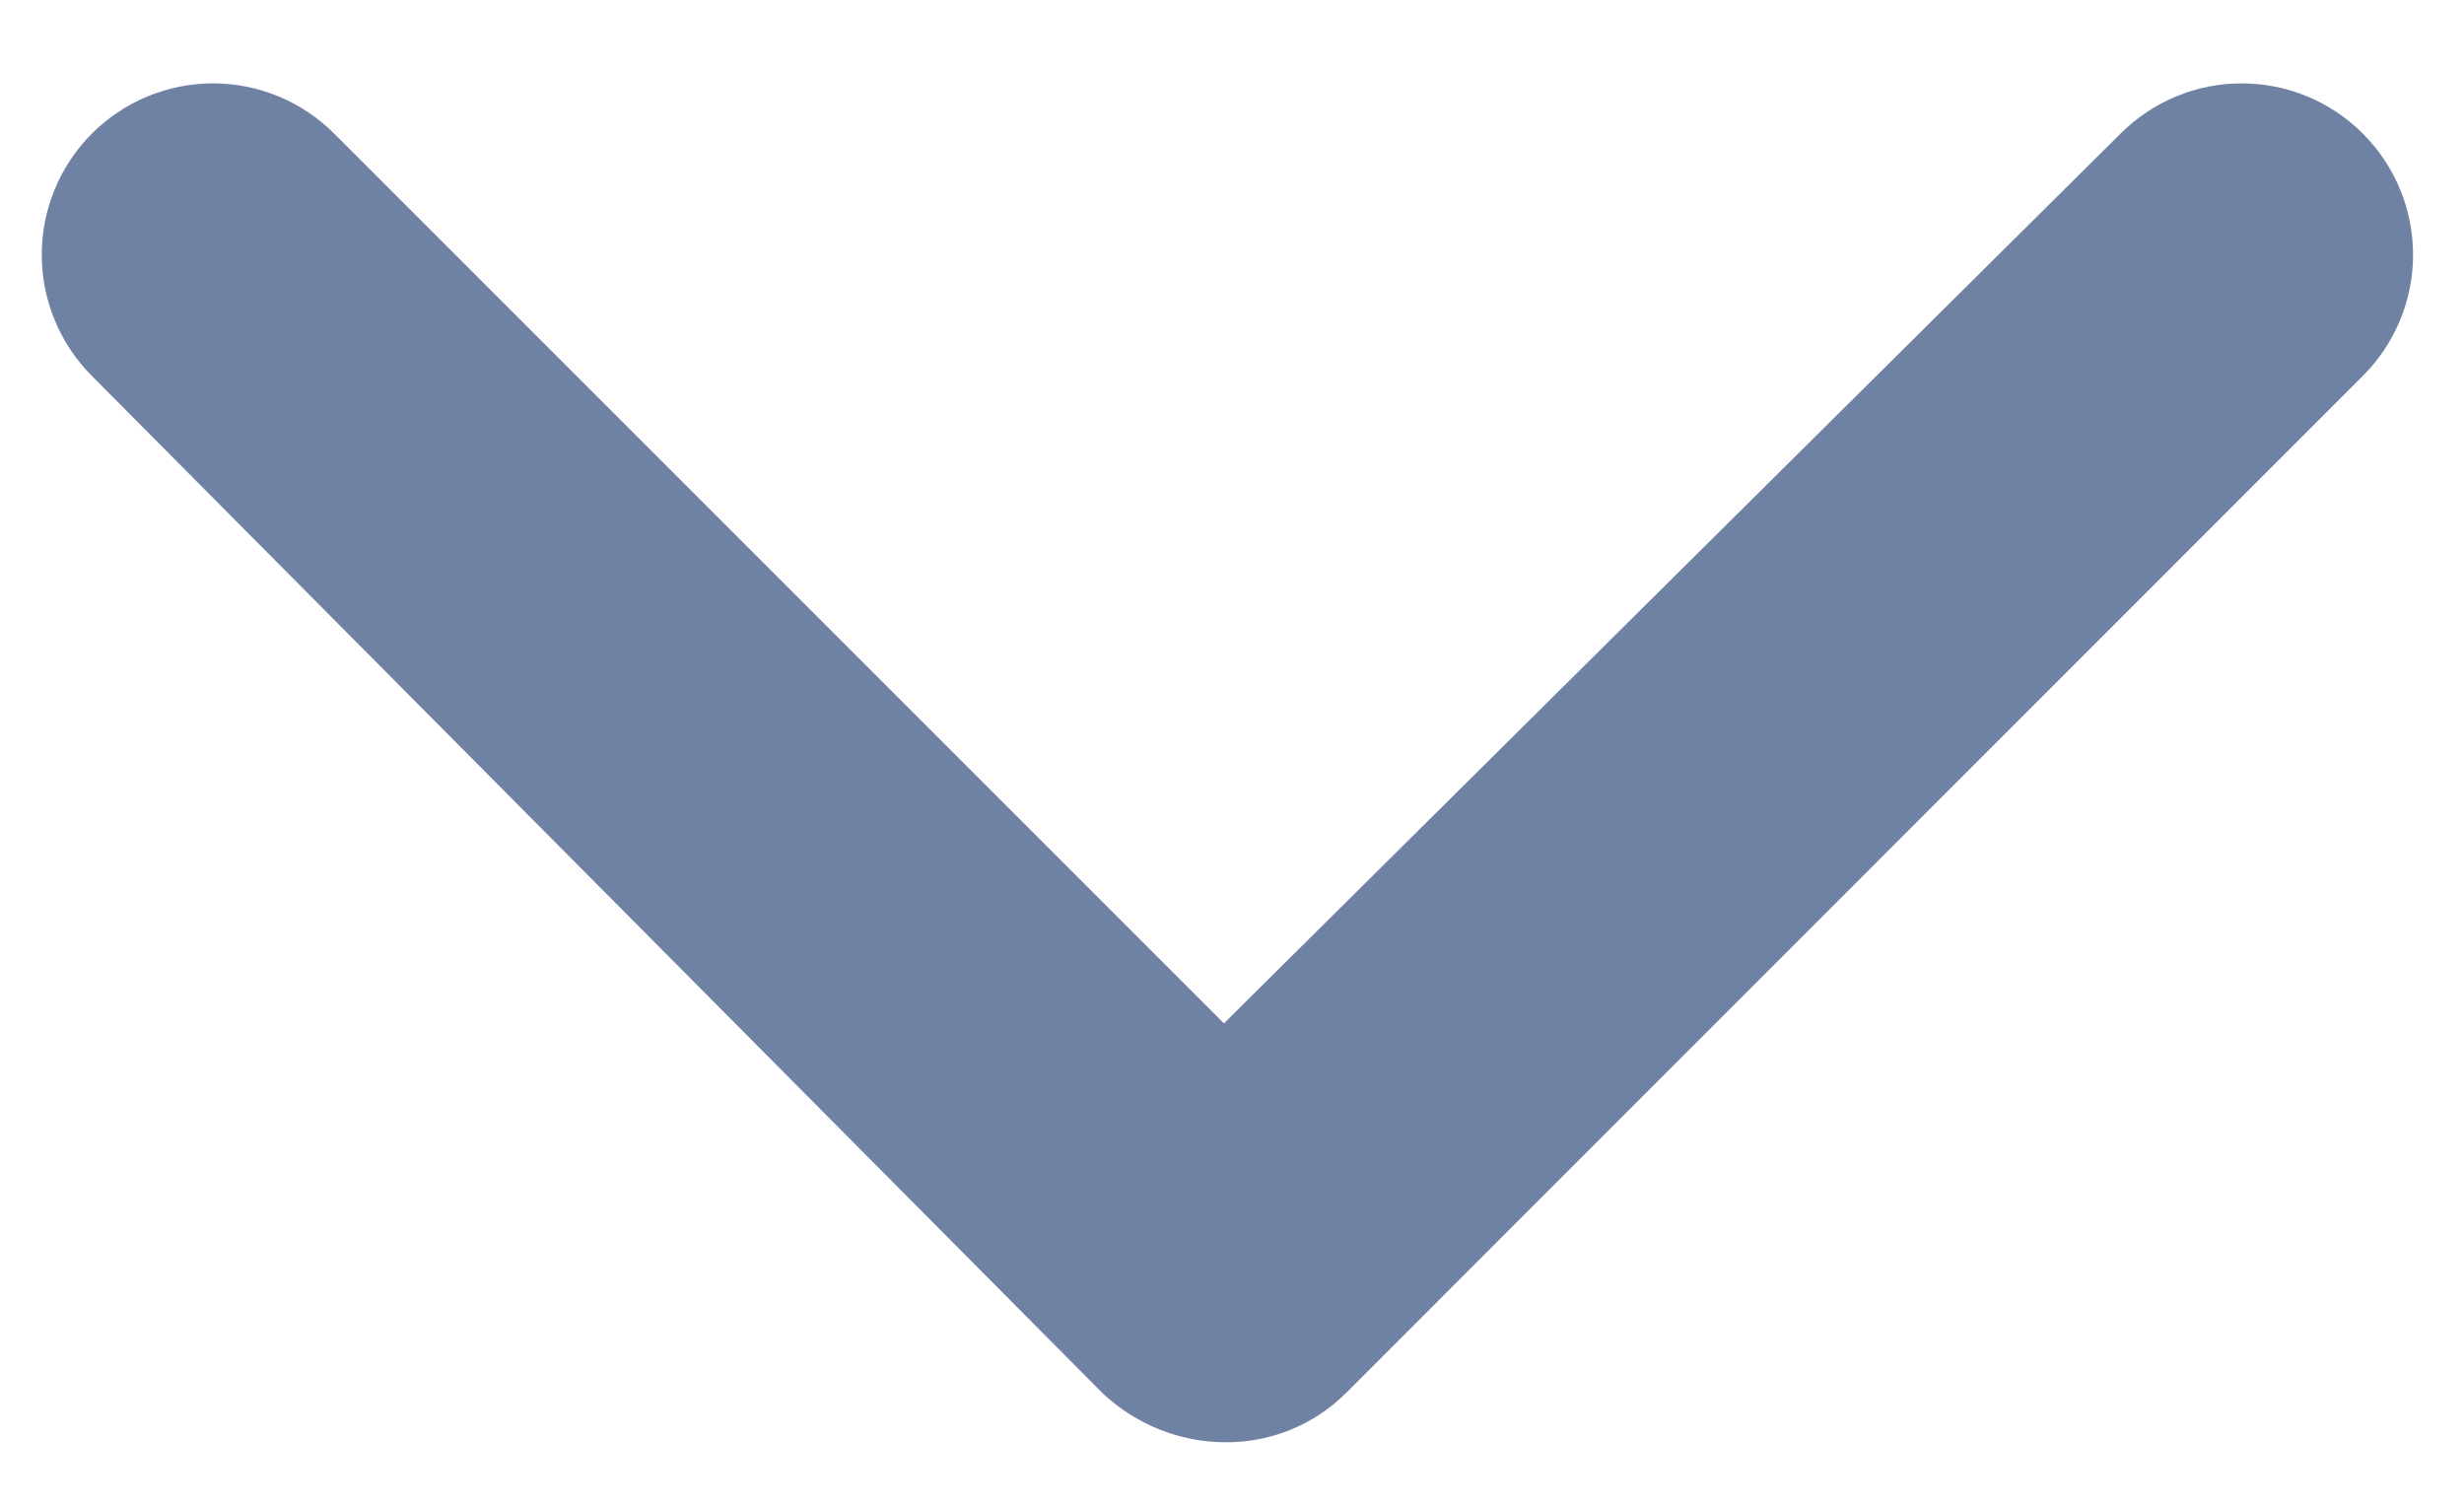<svg width="18" height="11" viewBox="0 0 18 11" fill="none" xmlns="http://www.w3.org/2000/svg">
<path d="M8.944 10.536C8.615 10.533 8.3 10.406 8.059 10.182L0.671 2.746C0.437 2.511 0.305 2.193 0.305 1.861C0.305 1.529 0.437 1.211 0.671 0.976C0.906 0.741 1.224 0.609 1.556 0.609C1.888 0.609 2.207 0.741 2.441 0.976L8.941 7.476L15.491 0.976C15.726 0.741 16.044 0.609 16.376 0.609C16.708 0.609 17.027 0.741 17.261 0.976C17.496 1.211 17.628 1.529 17.628 1.861C17.628 2.193 17.496 2.511 17.261 2.746L9.831 10.178C9.715 10.294 9.576 10.385 9.424 10.446C9.272 10.508 9.108 10.538 8.944 10.536Z" fill="#7082A4"/>
</svg>
